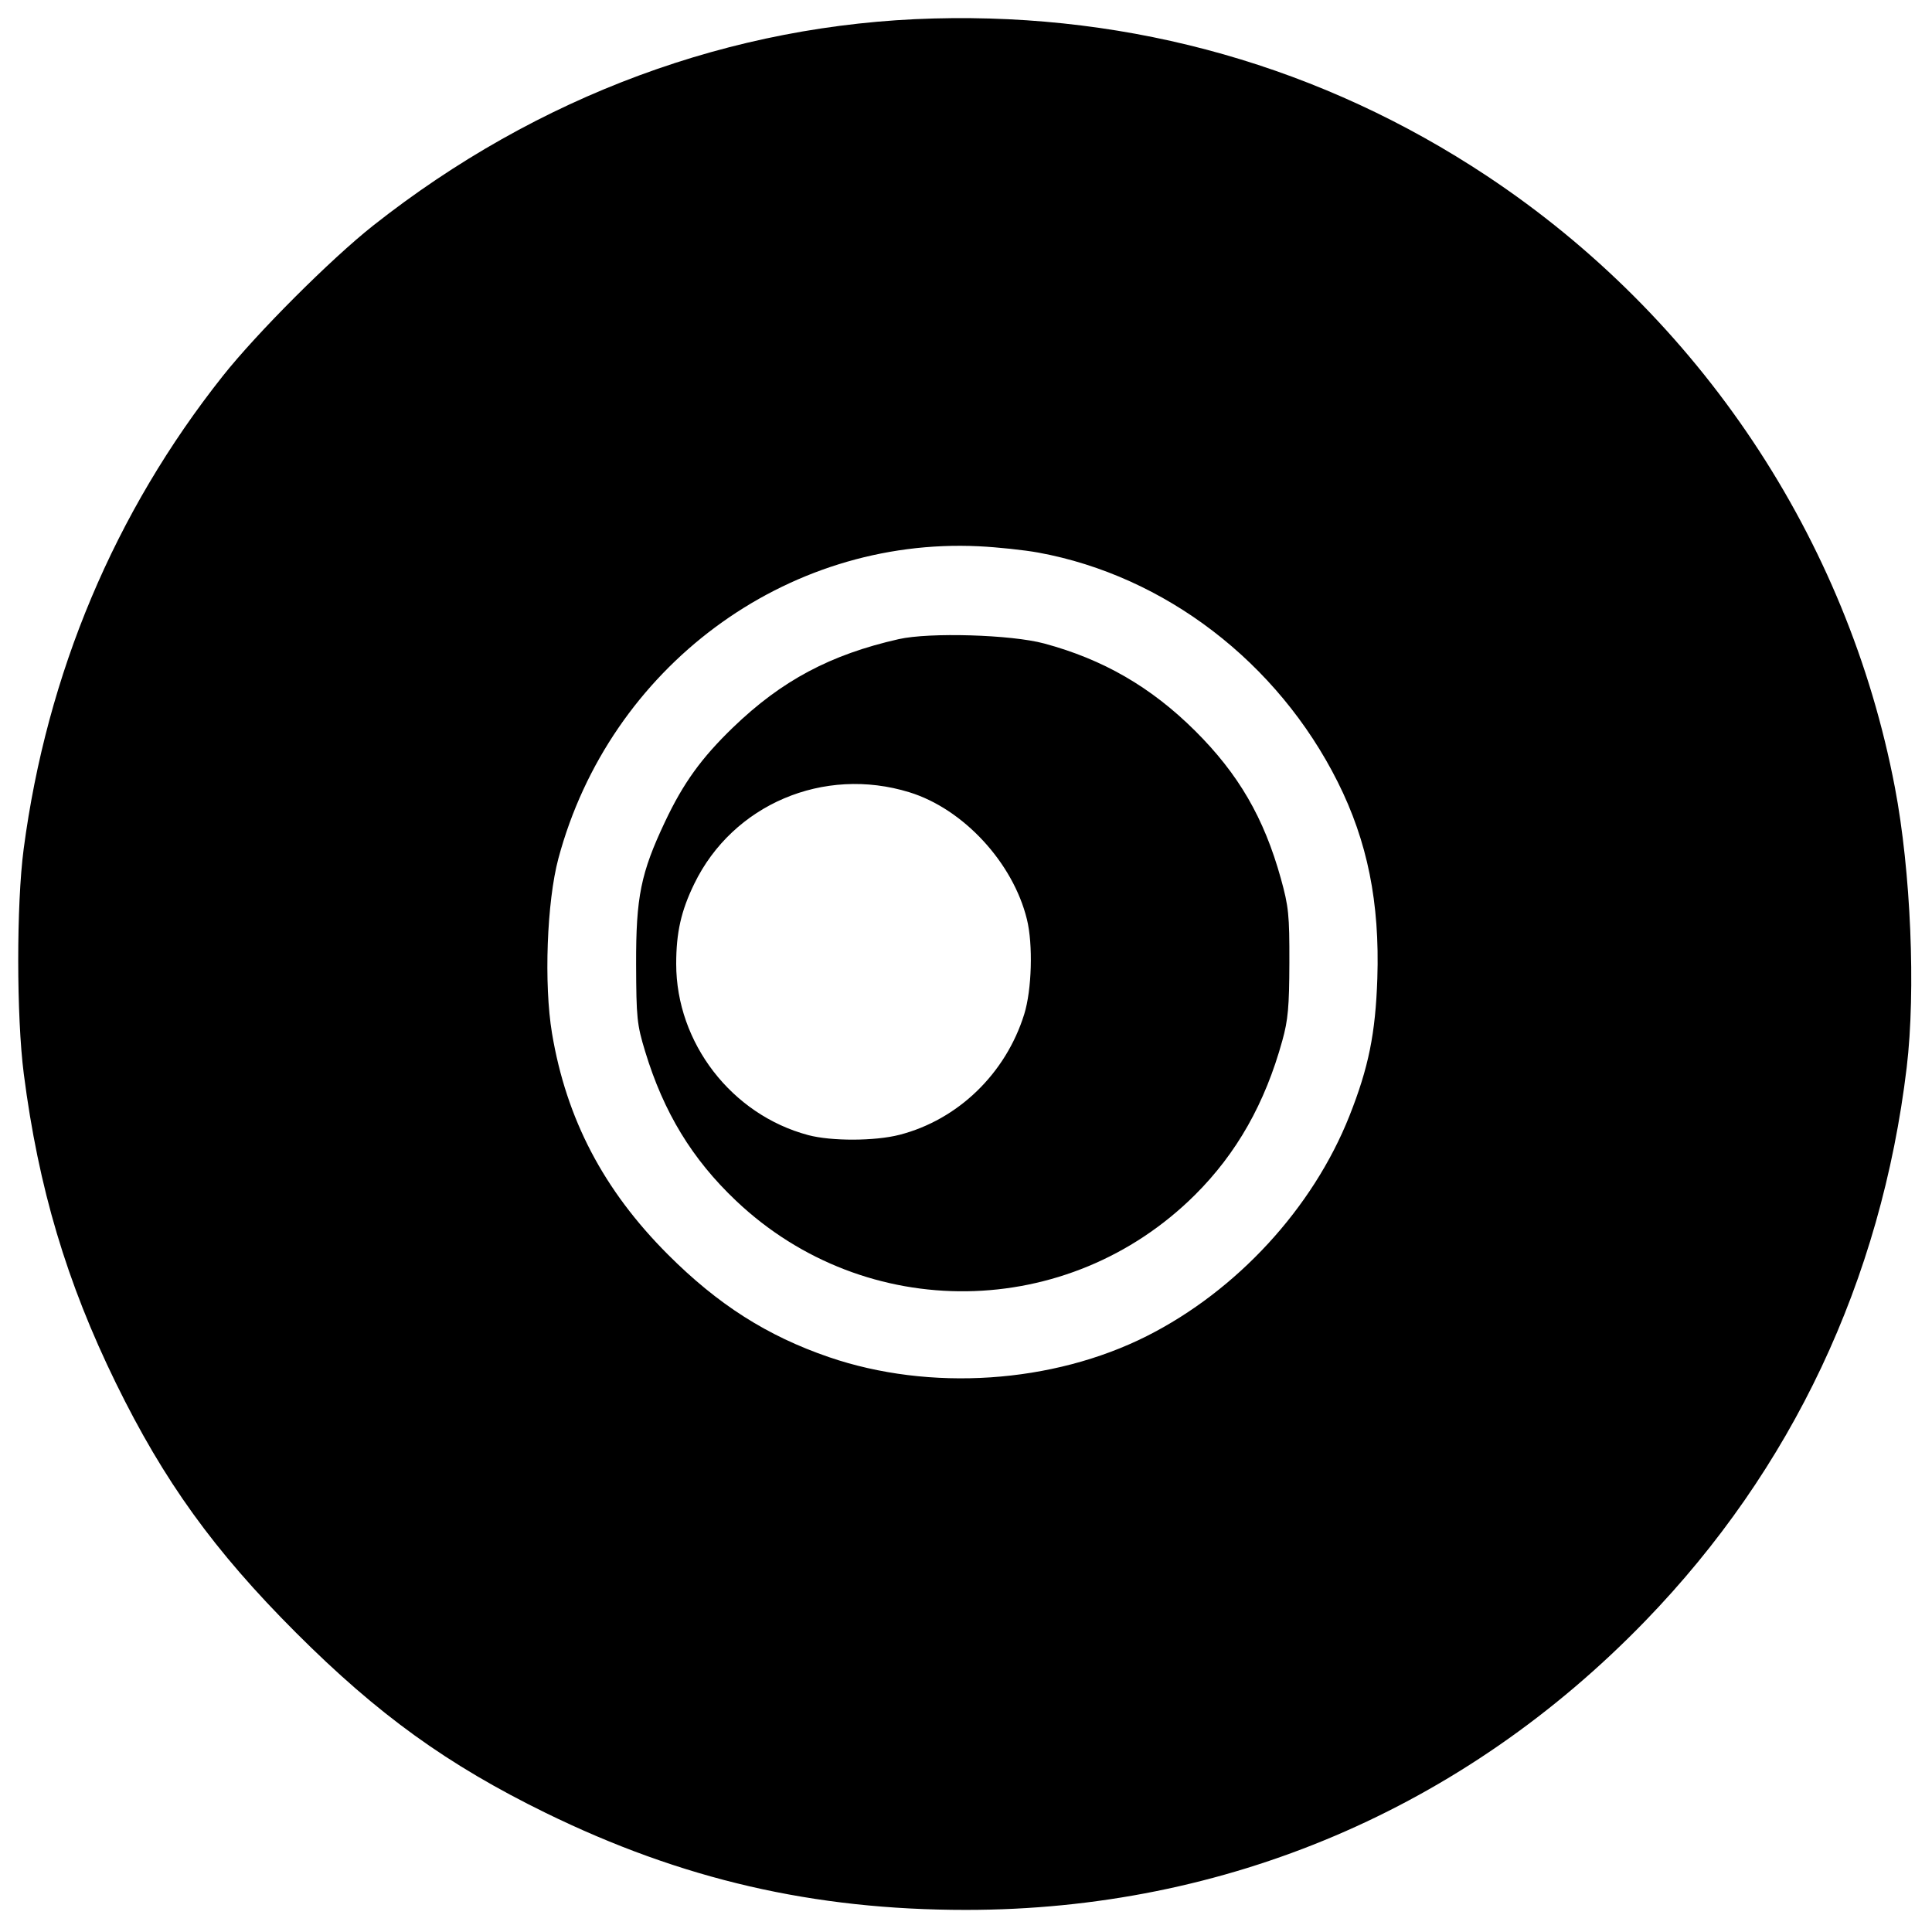<svg version="1.1" xmlns="http://www.w3.org/2000/svg" width="32" height="32" viewBox="0 0 32 32"><path d="M15.467 0.306 C 12.123 0.395,8.907 1.584,6.181 3.736 C 5.480 4.290,4.256 5.514,3.690 6.228 C 1.898 8.488,0.776 11.153,0.392 14.062 C 0.271 14.981,0.272 16.836,0.394 17.787 C 0.637 19.675,1.103 21.239,1.919 22.907 C 2.716 24.535,3.546 25.686,4.903 27.043 C 6.260 28.400,7.412 29.231,9.040 30.028 C 11.294 31.130,13.475 31.634,16.000 31.634 C 20.302 31.634,24.240 29.959,27.253 26.846 C 29.680 24.339,31.158 21.208,31.581 17.680 C 31.733 16.407,31.650 14.426,31.385 13.040 C 30.598 8.919,28.151 5.251,24.629 2.915 C 21.905 1.109,18.773 0.217,15.467 0.306 M17.200 9.153 C 19.295 9.538,21.163 10.969,22.157 12.952 C 22.650 13.936,22.854 14.950,22.813 16.206 C 22.782 17.121,22.668 17.683,22.350 18.485 C 21.744 20.011,20.486 21.377,18.996 22.129 C 17.434 22.916,15.400 23.051,13.729 22.478 C 12.704 22.126,11.890 21.607,11.062 20.778 C 9.997 19.712,9.381 18.535,9.143 17.115 C 9.007 16.301,9.057 14.934,9.249 14.218 C 10.098 11.054,13.007 8.894,16.213 9.048 C 16.521 9.063,16.965 9.110,17.200 9.153 M14.886 10.586 C 13.754 10.842,12.947 11.272,12.141 12.049 C 11.618 12.554,11.318 12.969,11.016 13.608 C 10.613 14.461,10.533 14.855,10.536 15.973 C 10.539 16.862,10.550 16.969,10.685 17.413 C 10.992 18.425,11.465 19.201,12.193 19.890 C 14.342 21.925,17.692 21.881,19.793 19.791 C 20.483 19.104,20.952 18.277,21.239 17.237 C 21.334 16.897,21.354 16.675,21.356 15.947 C 21.358 15.151,21.344 15.017,21.215 14.551 C 20.935 13.544,20.514 12.820,19.793 12.103 C 19.064 11.379,18.271 10.921,17.294 10.658 C 16.749 10.511,15.395 10.471,14.886 10.586 M15.064 13.123 C 15.957 13.399,16.779 14.288,17.009 15.227 C 17.112 15.644,17.090 16.396,16.964 16.800 C 16.658 17.782,15.868 18.546,14.899 18.796 C 14.490 18.901,13.773 18.903,13.387 18.801 C 12.118 18.463,11.200 17.273,11.200 15.965 C 11.200 15.445,11.281 15.087,11.499 14.639 C 12.138 13.324,13.643 12.684,15.064 13.123 " stroke="none" fill-rule="evenodd" fill="black"></path></svg>